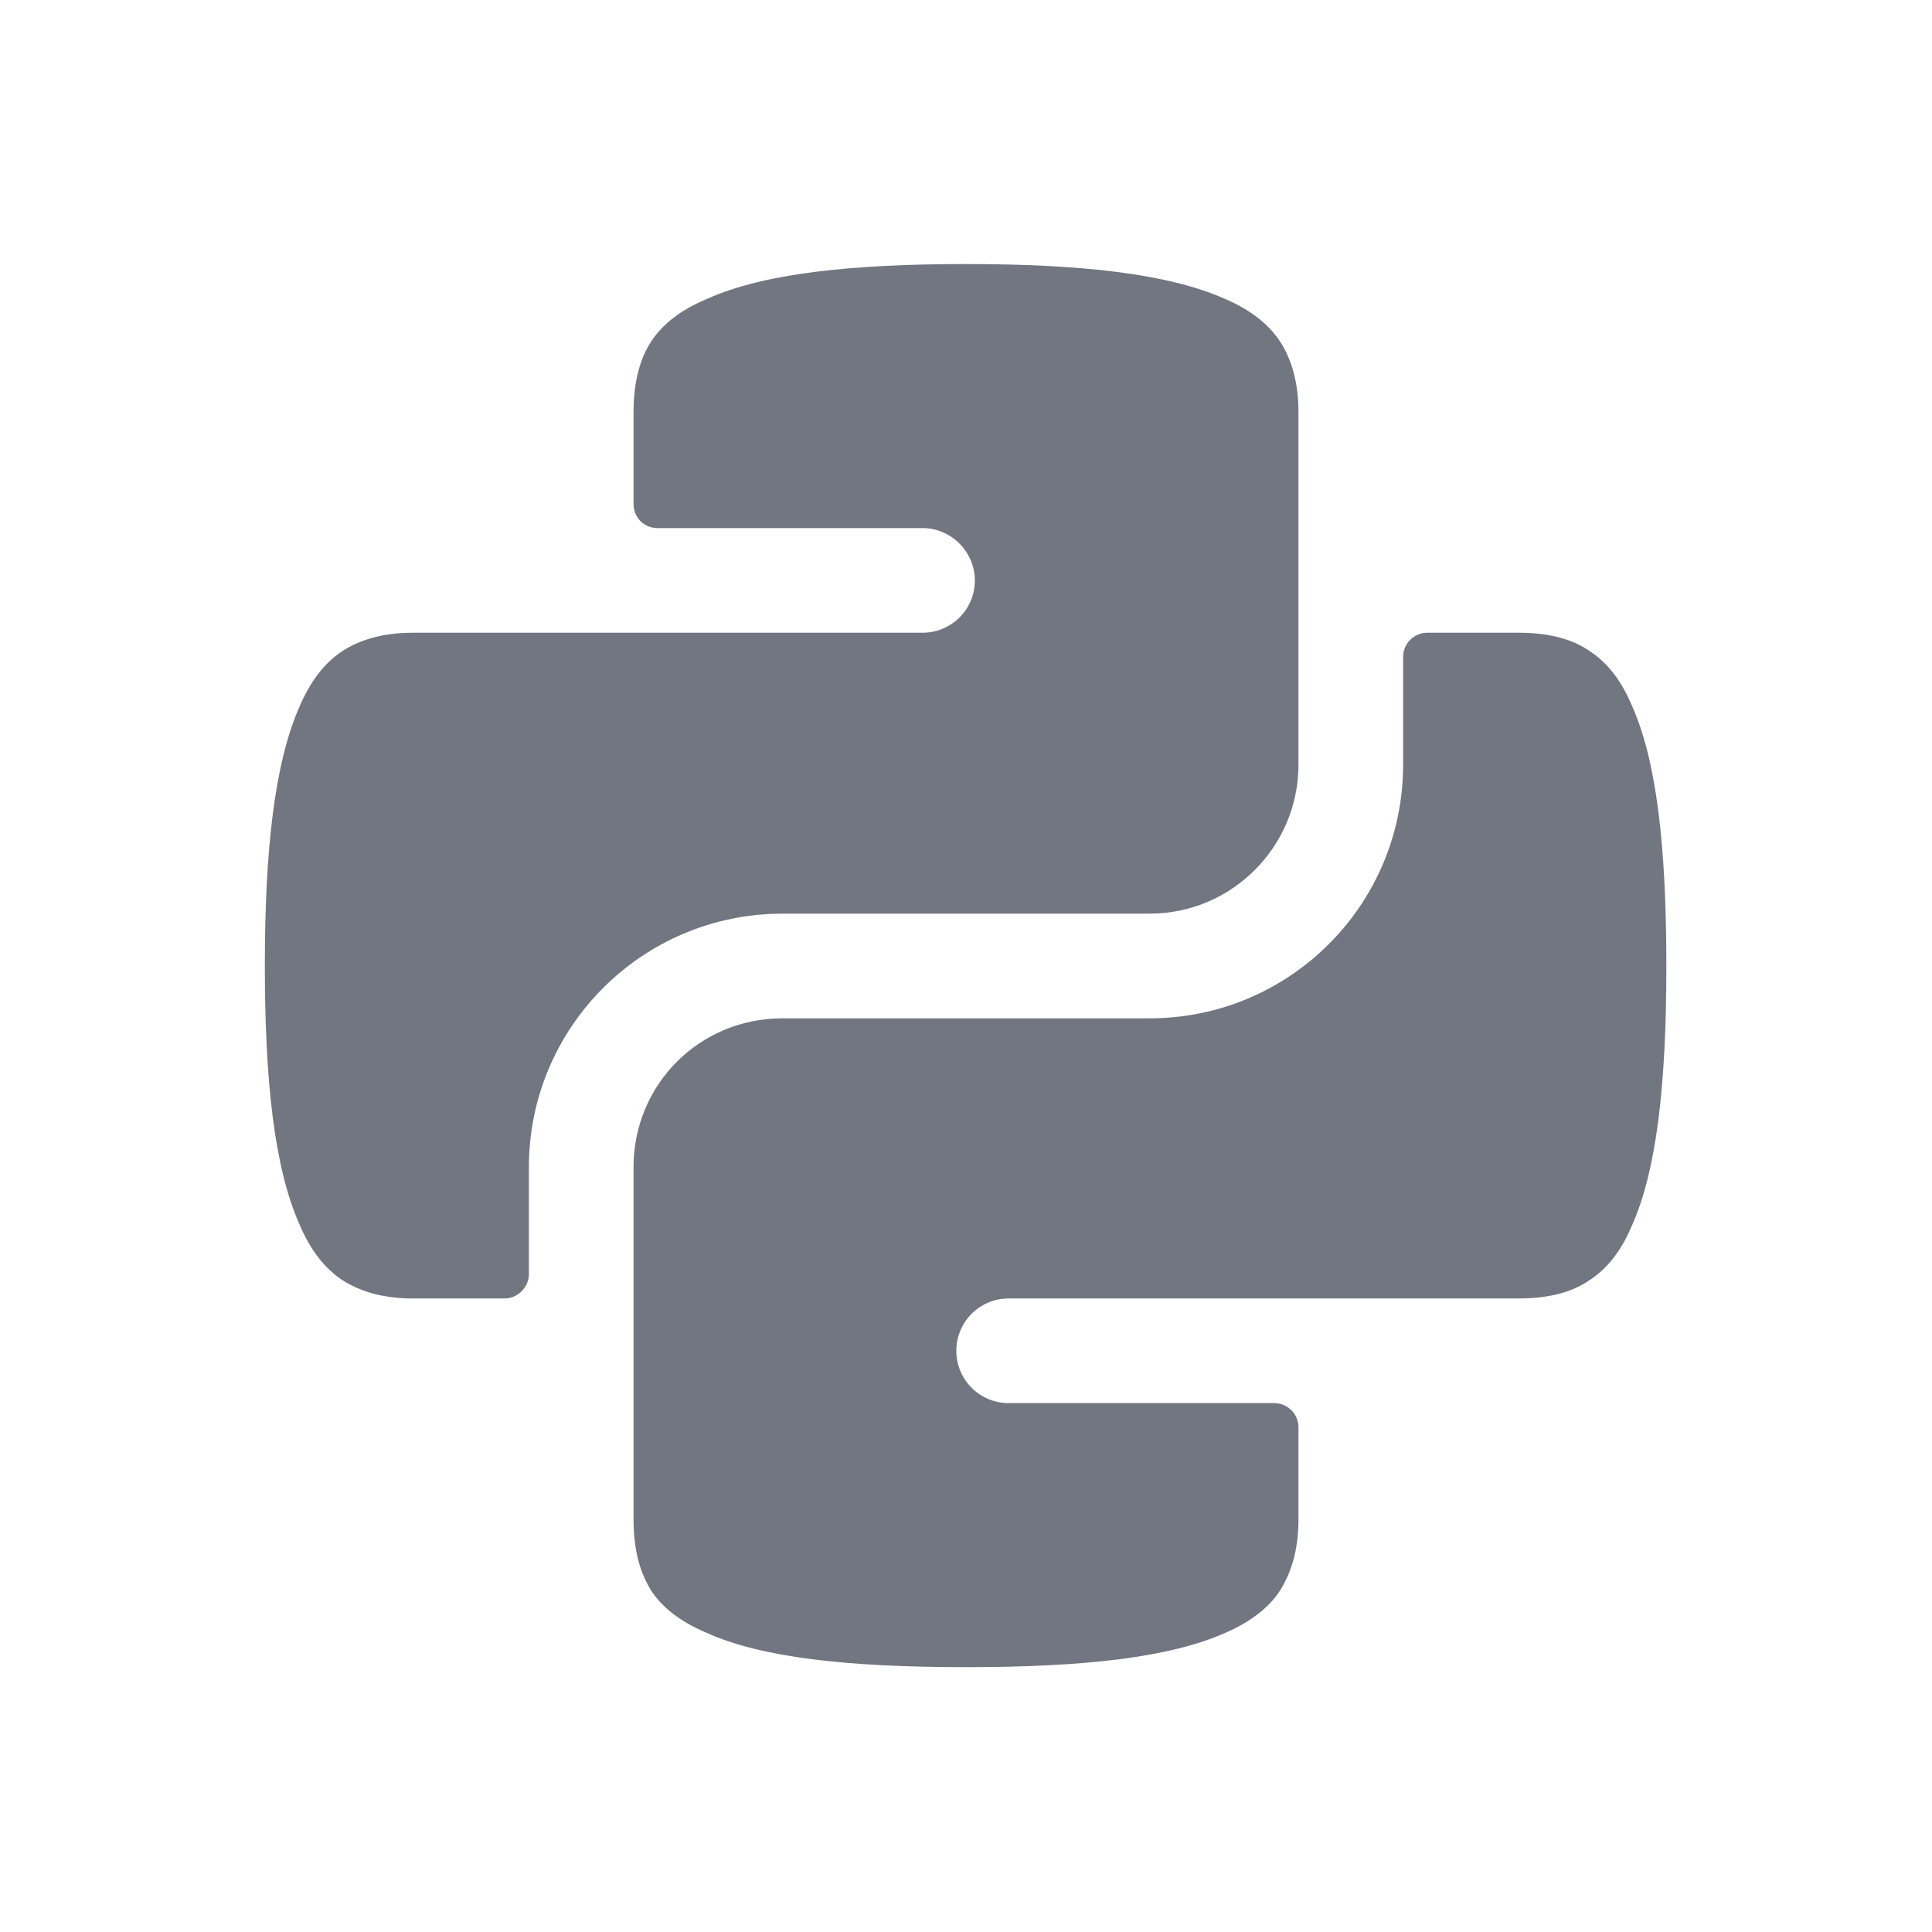 <svg width="24" height="24" viewBox="0 0 24 24" fill="none" xmlns="http://www.w3.org/2000/svg" xmlns:xlink="http://www.w3.org/1999/xlink">
	<desc>
			Created with Pixso.
	</desc>
	<defs>
		<clipPath id="clip1090_1175">
			<rect id="Solid / Python Solid" width="24" height="24" fill="white" fill-opacity="0"/>
		</clipPath>
	</defs>
	<g>
		<path id="Shape" d="M16.13 5.12L16.13 9.5C16.13 10.52 15.3 11.35 14.28 11.35L9.72 11.35C7.98 11.35 6.57 12.76 6.57 14.5L6.57 15.83C6.57 15.99 6.43 16.13 6.27 16.13L5.13 16.13C4.73 16.13 4.45 16.03 4.25 15.9C4.04 15.76 3.86 15.54 3.72 15.21C3.41 14.51 3.29 13.44 3.29 12C3.29 10.56 3.41 9.48 3.72 8.78C3.86 8.45 4.04 8.23 4.25 8.09C4.45 7.96 4.73 7.86 5.13 7.86L11.46 7.86C11.82 7.86 12.11 7.57 12.11 7.21C12.11 6.86 11.82 6.56 11.46 6.56L8.17 6.56C8 6.56 7.87 6.43 7.87 6.26L7.87 5.12C7.87 4.72 7.96 4.44 8.09 4.24C8.23 4.03 8.45 3.85 8.79 3.71C9.48 3.4 10.56 3.28 12 3.28C13.43 3.28 14.51 3.4 15.21 3.71C15.54 3.85 15.76 4.03 15.9 4.24C16.03 4.44 16.13 4.72 16.13 5.12ZM17.43 8.16L17.43 9.5C17.43 11.24 16.02 12.65 14.28 12.65L9.72 12.65C8.69 12.65 7.87 13.47 7.87 14.5L7.87 18.87C7.87 19.28 7.96 19.55 8.09 19.76C8.22 19.96 8.44 20.14 8.77 20.28C9.45 20.59 10.52 20.71 12 20.71C13.47 20.71 14.54 20.59 15.23 20.28C15.55 20.14 15.77 19.96 15.9 19.76C16.03 19.55 16.13 19.28 16.13 18.87L16.13 17.73C16.13 17.56 15.99 17.43 15.83 17.43L12.53 17.43C12.17 17.43 11.88 17.14 11.88 16.78C11.88 16.42 12.17 16.13 12.53 16.13L18.86 16.13C19.27 16.13 19.55 16.04 19.75 15.9C19.95 15.77 20.13 15.56 20.27 15.23C20.58 14.54 20.7 13.47 20.7 12C20.7 10.52 20.58 9.45 20.27 8.76C20.13 8.43 19.95 8.22 19.75 8.09C19.55 7.95 19.27 7.86 18.86 7.86C18.26 7.86 18.06 7.86 17.88 7.86L17.73 7.86C17.56 7.86 17.43 8 17.43 8.16Z" fill="#717681" fill-opacity="1" fill-rule="evenodd"/>
	</g>
</svg>
